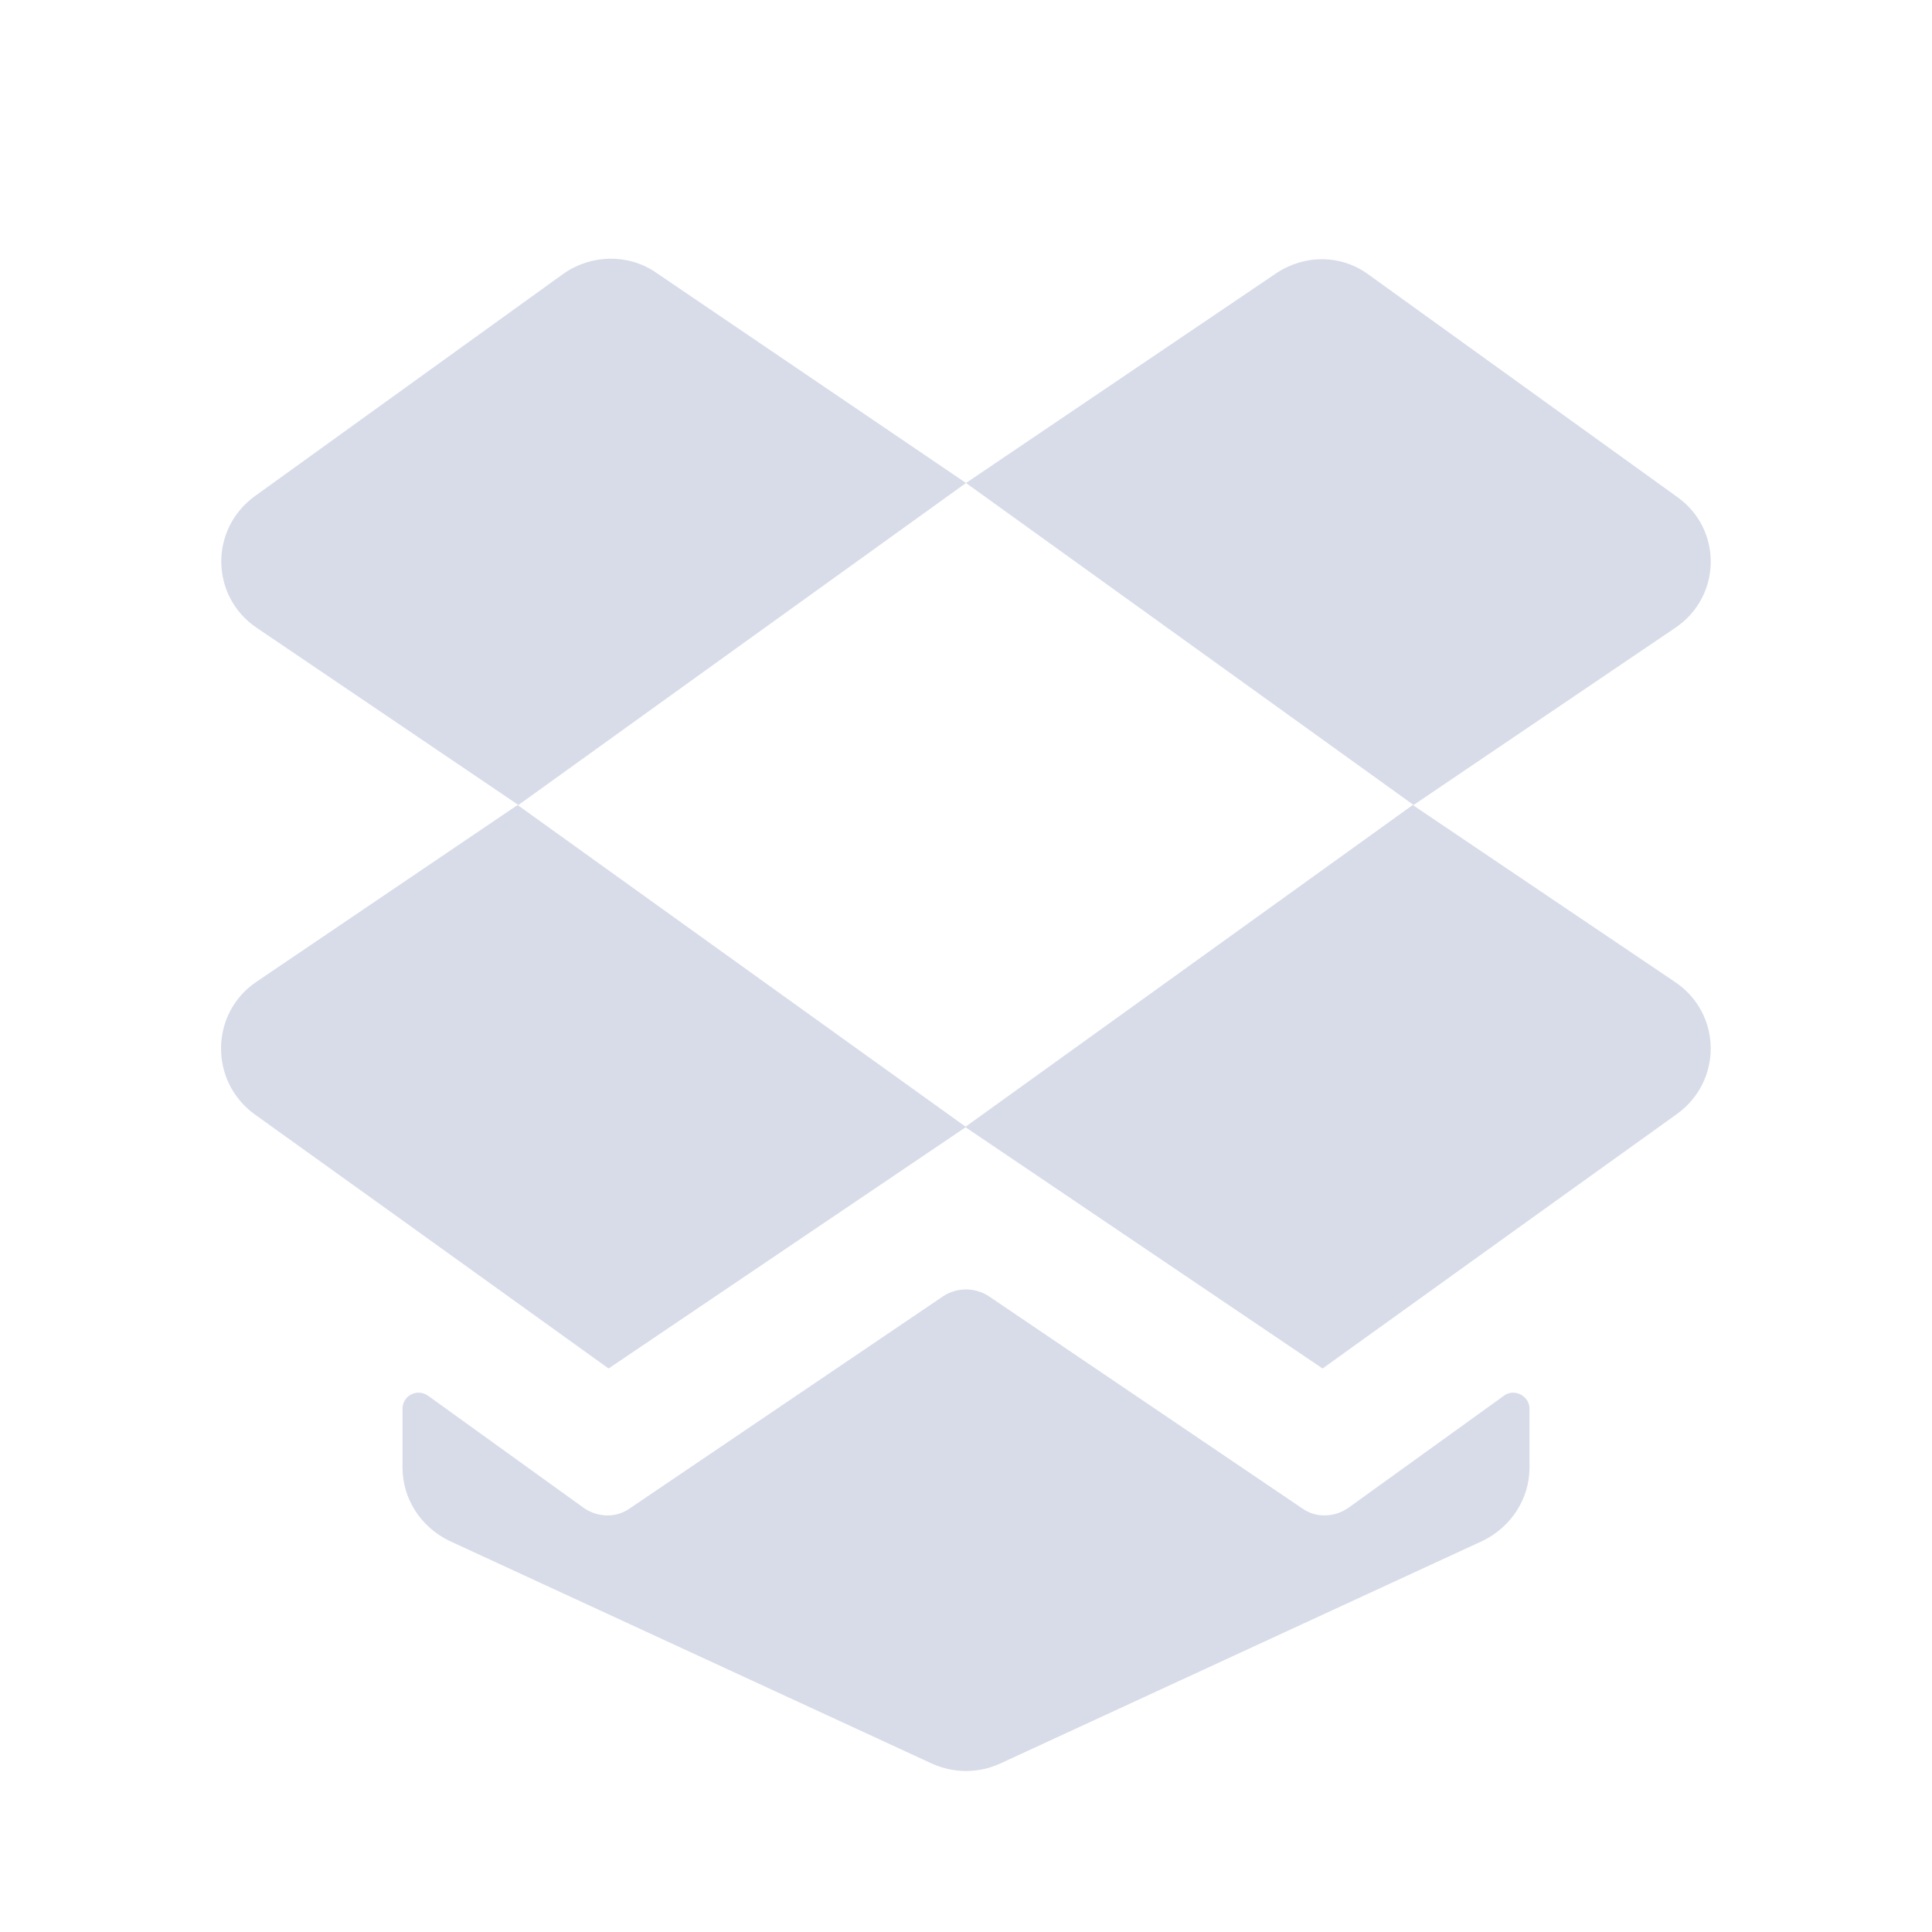 <svg width="30" height="30" viewBox="0 0 30 30" fill="none" xmlns="http://www.w3.org/2000/svg">
<path d="M15 7.5L8.05 12.5L3.988 9.75C3.263 9.262 3.25 8.212 3.963 7.7L8.75 4.25C9.175 3.95 9.75 3.938 10.175 4.225L15 7.5Z" fill="#D8DCE9"/>
<path d="M26.012 9.75L21.95 12.5L15 7.5L19.825 4.238C20.262 3.95 20.825 3.95 21.25 4.263L26.038 7.713C26.75 8.213 26.738 9.262 26.012 9.75Z" fill="#D8DCE9"/>
<path d="M15 17.5L9.45 21.25L6.25 18.95L3.95 17.3C3.25 16.788 3.262 15.738 3.975 15.25L8.037 12.5L15 17.5Z" fill="#D8DCE9"/>
<path d="M26.012 15.25C26.737 15.738 26.75 16.788 26.037 17.3L23.737 18.95L20.537 21.25L14.987 17.5L21.937 12.5L26.012 15.25Z" fill="#D8DCE9"/>
<path d="M23.35 21.675C23.512 21.55 23.75 21.675 23.75 21.875V22.788C23.75 23.275 23.462 23.712 23.025 23.925L15.525 27.387C15.188 27.538 14.812 27.538 14.475 27.387L6.975 23.925C6.537 23.712 6.25 23.275 6.25 22.788V21.875C6.25 21.675 6.475 21.55 6.65 21.675L9.062 23.413C9.275 23.562 9.563 23.575 9.775 23.425L14.65 20.125C14.863 19.988 15.137 19.988 15.35 20.125L20.225 23.425C20.438 23.575 20.725 23.562 20.938 23.413L23.35 21.675Z" fill="#D8DCE9"/>
</svg>
